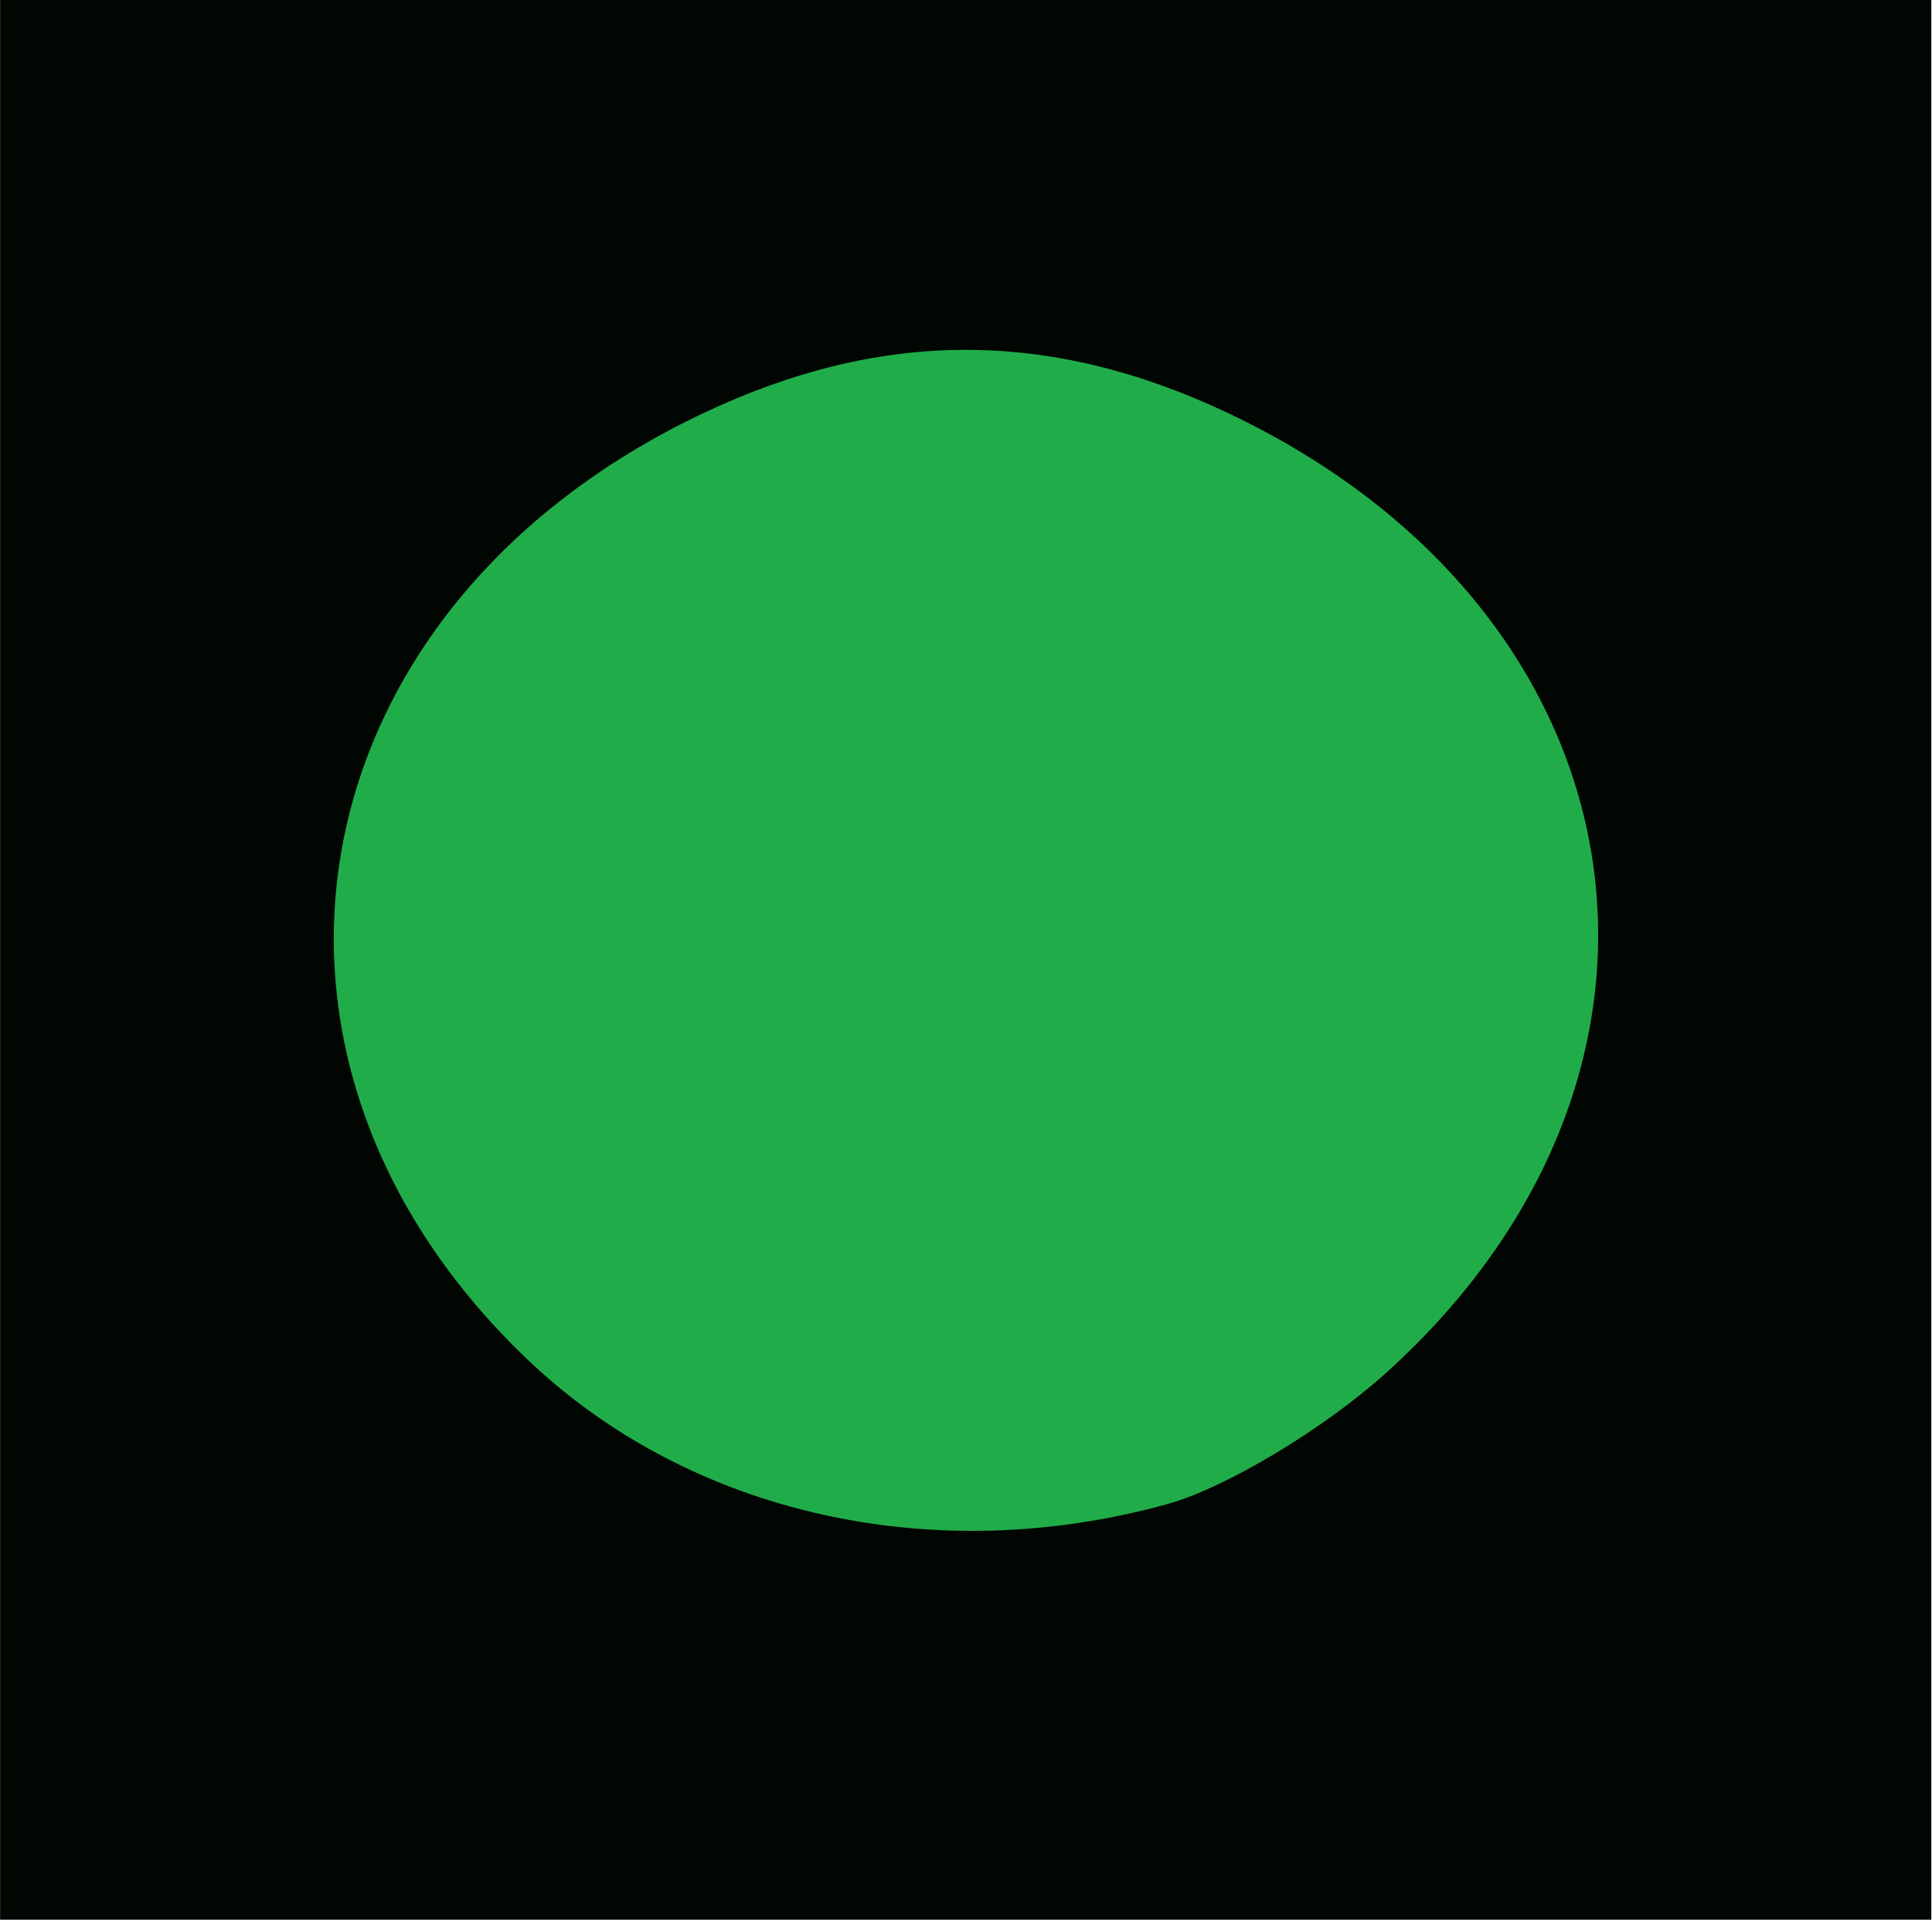 <?xml version="1.0" encoding="UTF-8" standalone="no"?>
<!-- Created with Inkscape (http://www.inkscape.org/) -->

<svg
   xmlns:dc="http://purl.org/dc/elements/1.1/"
   xmlns:cc="http://creativecommons.org/ns#"
   xmlns:rdf="http://www.w3.org/1999/02/22-rdf-syntax-ns#"
   xmlns:svg="http://www.w3.org/2000/svg"
   xmlns="http://www.w3.org/2000/svg"
   xmlns:sodipodi="http://sodipodi.sourceforge.net/DTD/sodipodi-0.dtd"
   xmlns:inkscape="http://www.inkscape.org/namespaces/inkscape"
   width="75"
   height="75"
   viewBox="0 0 19.844 19.844"
   version="1.1"
   id="svg8"
   inkscape:version="0.92.4 (5da689c313, 2019-01-14)"
   sodipodi:docname="gruen_rund1.svg">
  <defs
     id="defs2" />
  <sodipodi:namedview
     id="base"
     pagecolor="#ffffff"
     bordercolor="#666666"
     borderopacity="1.0"
     inkscape:pageopacity="0.0"
     inkscape:pageshadow="2"
     inkscape:zoom="12.114285"
     inkscape:cx="14.253368"
     inkscape:cy="40.563468"
     inkscape:document-units="mm"
     inkscape:current-layer="layer1"
     showgrid="false"
     showborder="false"
     inkscape:pagecheckerboard="true"
     inkscape:window-width="1920"
     inkscape:window-height="1017"
     inkscape:window-x="-8"
     inkscape:window-y="-8"
     inkscape:window-maximized="1"
     units="px" />
  <g
     inkscape:label="Ebene 1"
     inkscape:groupmode="layer"
     id="layer1"
     transform="translate(0,-277.156)">
    <g
       id="g826"
       transform="matrix(1.071,0,0,1.071,3.159,-17.634)">
      <path
         style="fill:#20ad49;stroke-width:0.265"
         d="m -2.948,284.398 v -9.26 h 9.26 9.26 v 9.26 9.26 h -9.26 -9.26 z"
         id="path830"
         inkscape:connector-curvature="0" />
      <path
         style="fill:#010602;stroke-width:0.265"
         d="m -2.948,284.398 v -9.26 h 9.26 9.26 v 9.26 9.26 h -9.26 -9.26 z m 11.197,5.273 c 0.556,-0.154 1.497,-0.719 2.092,-1.255 3.242,-2.923 2.522,-7.299 -1.515,-9.208 -1.708,-0.807 -3.32,-0.807 -5.027,0 -3.941,1.863 -4.74,6.179 -1.681,9.086 1.554,1.476 3.887,2 6.131,1.377 z"
         id="path828"
         inkscape:connector-curvature="0" />
    </g>
  </g>
</svg>
